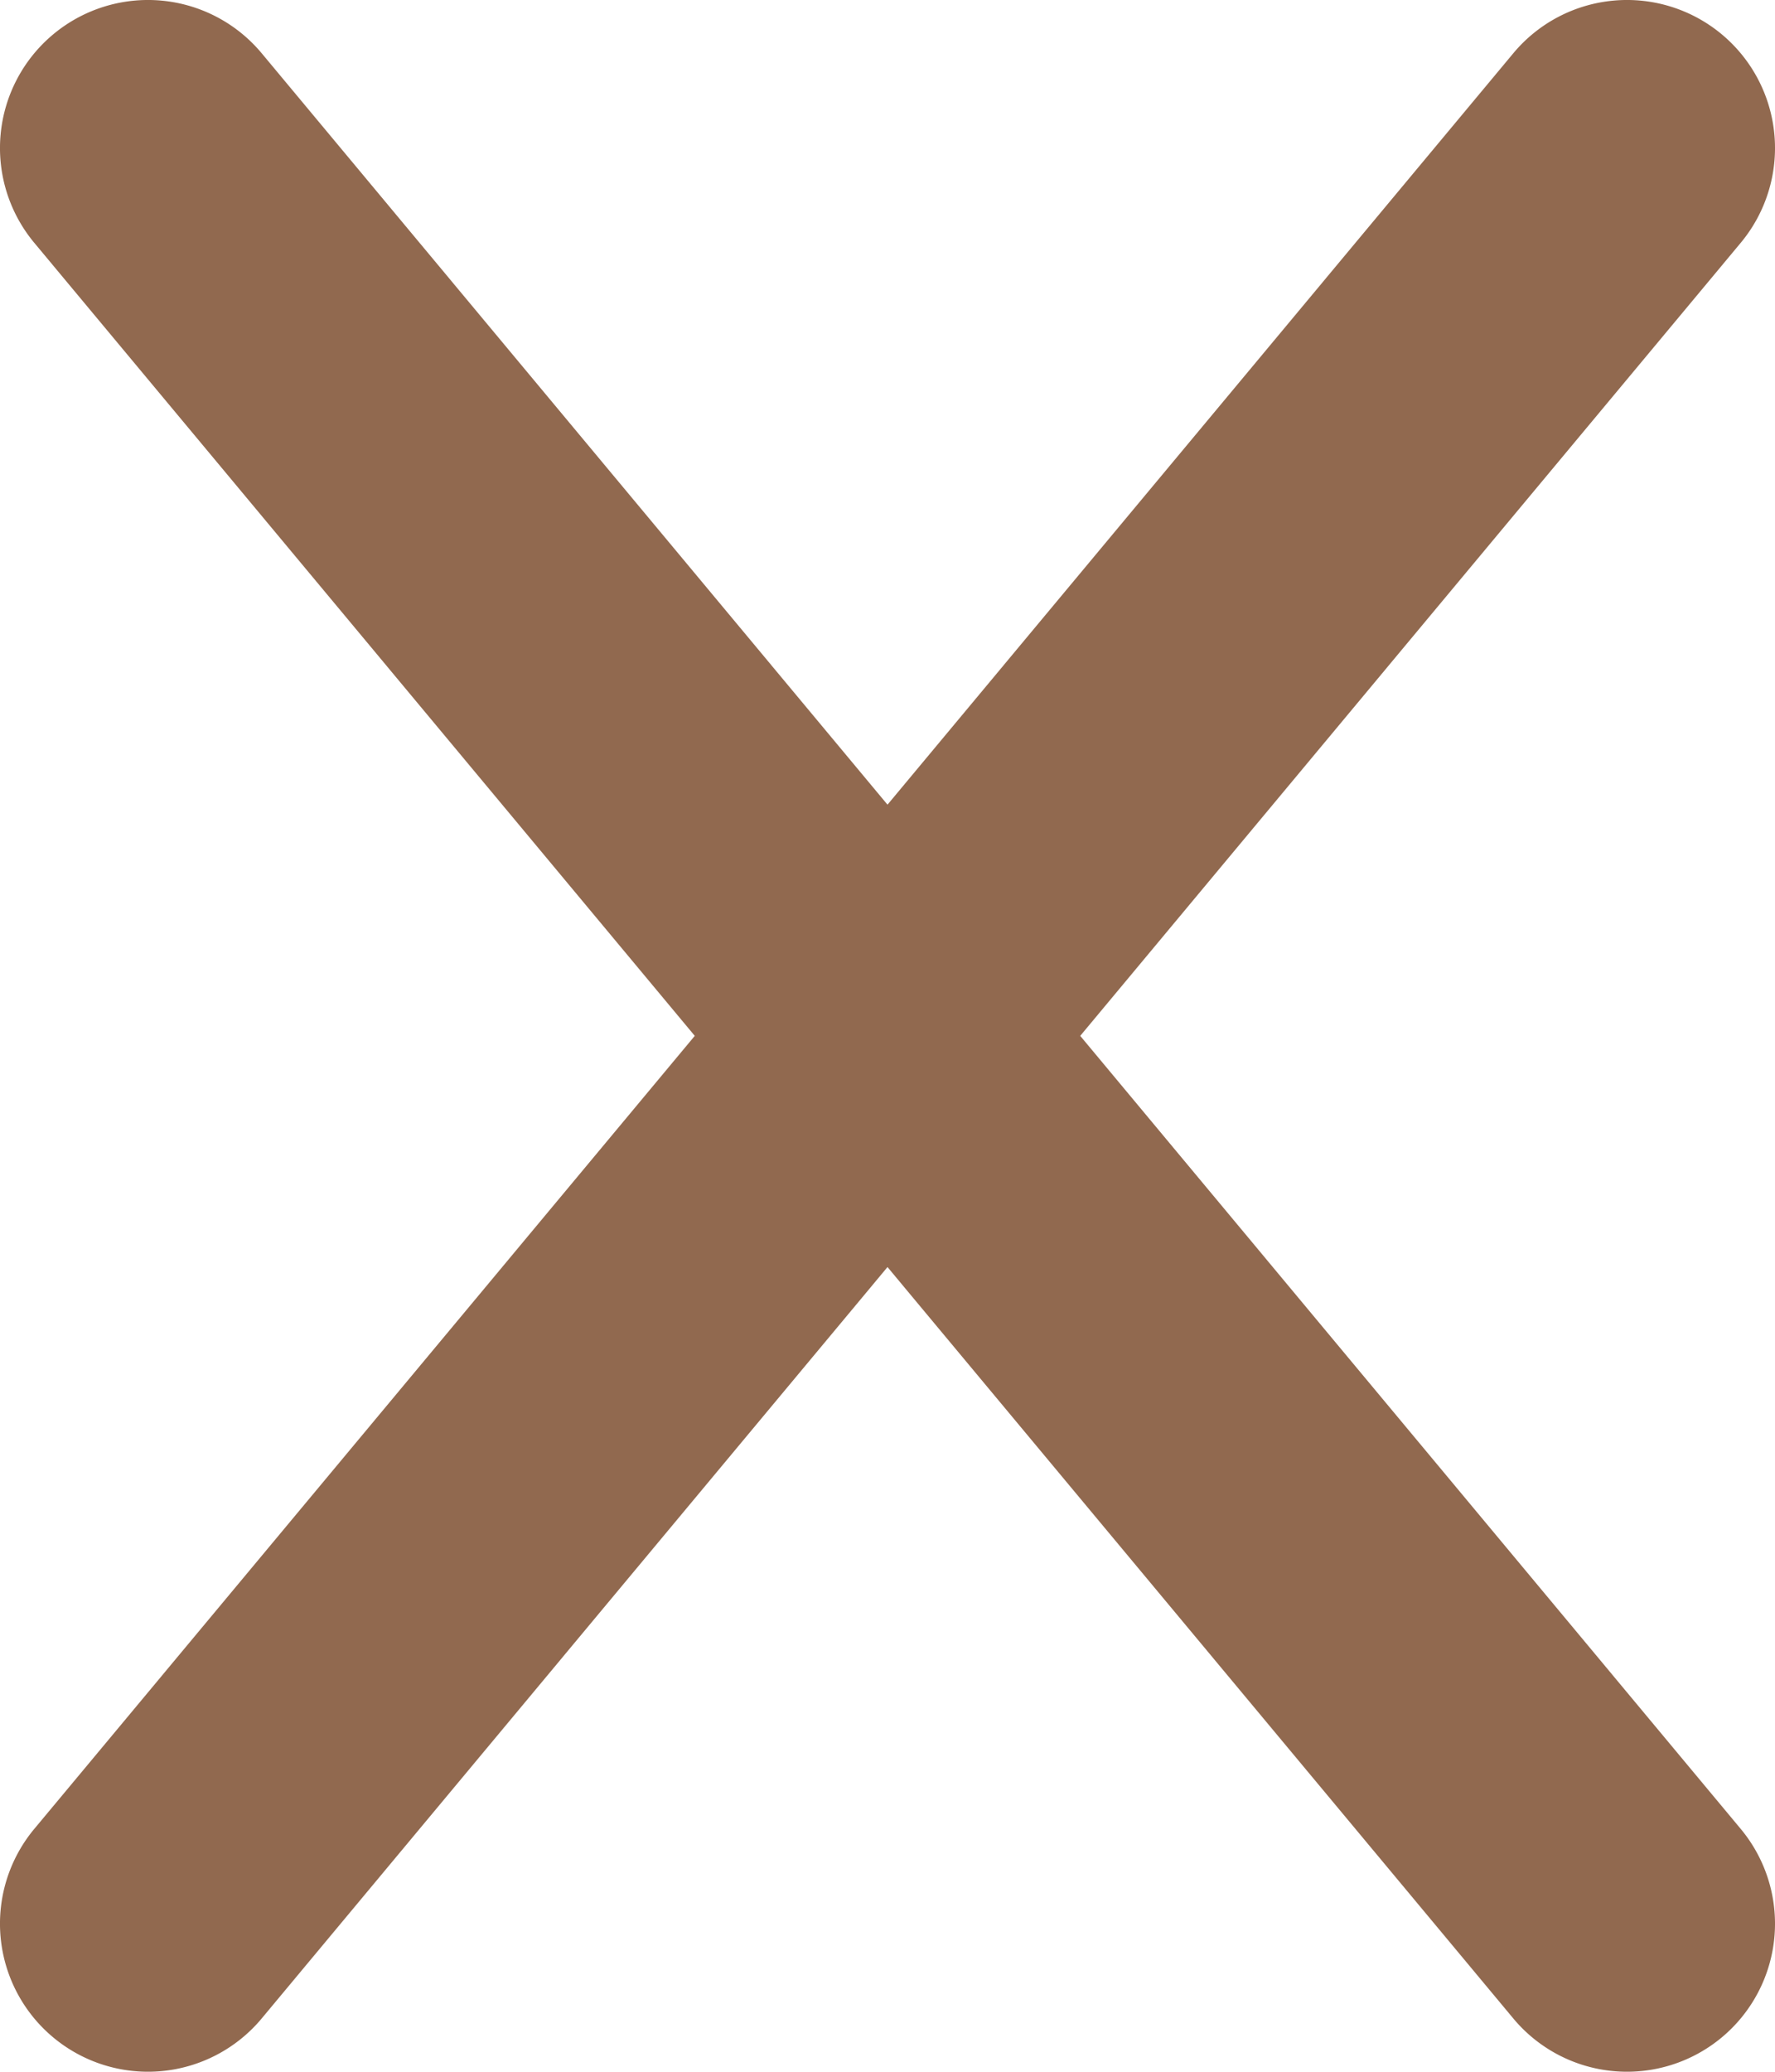 <svg id="Camada_1" data-name="Camada 1" xmlns="http://www.w3.org/2000/svg" viewBox="0 0 384.04 448.04"><defs><style>.cls-1{fill:#91694f;}</style></defs><title>x-solid-91694f</title><path class="cls-1" d="M376.6,84.5a32,32,0,1,0-49.2-41L192,206,56.6,43.5a32,32,0,0,0-49.2,41L150.3,256,7.4,427.5a32,32,0,1,0,49.2,41L192,306,327.4,468.5a32,32,0,0,0,49.2-41L233.7,256Z" transform="translate(0.02 -31.98)"/></svg>